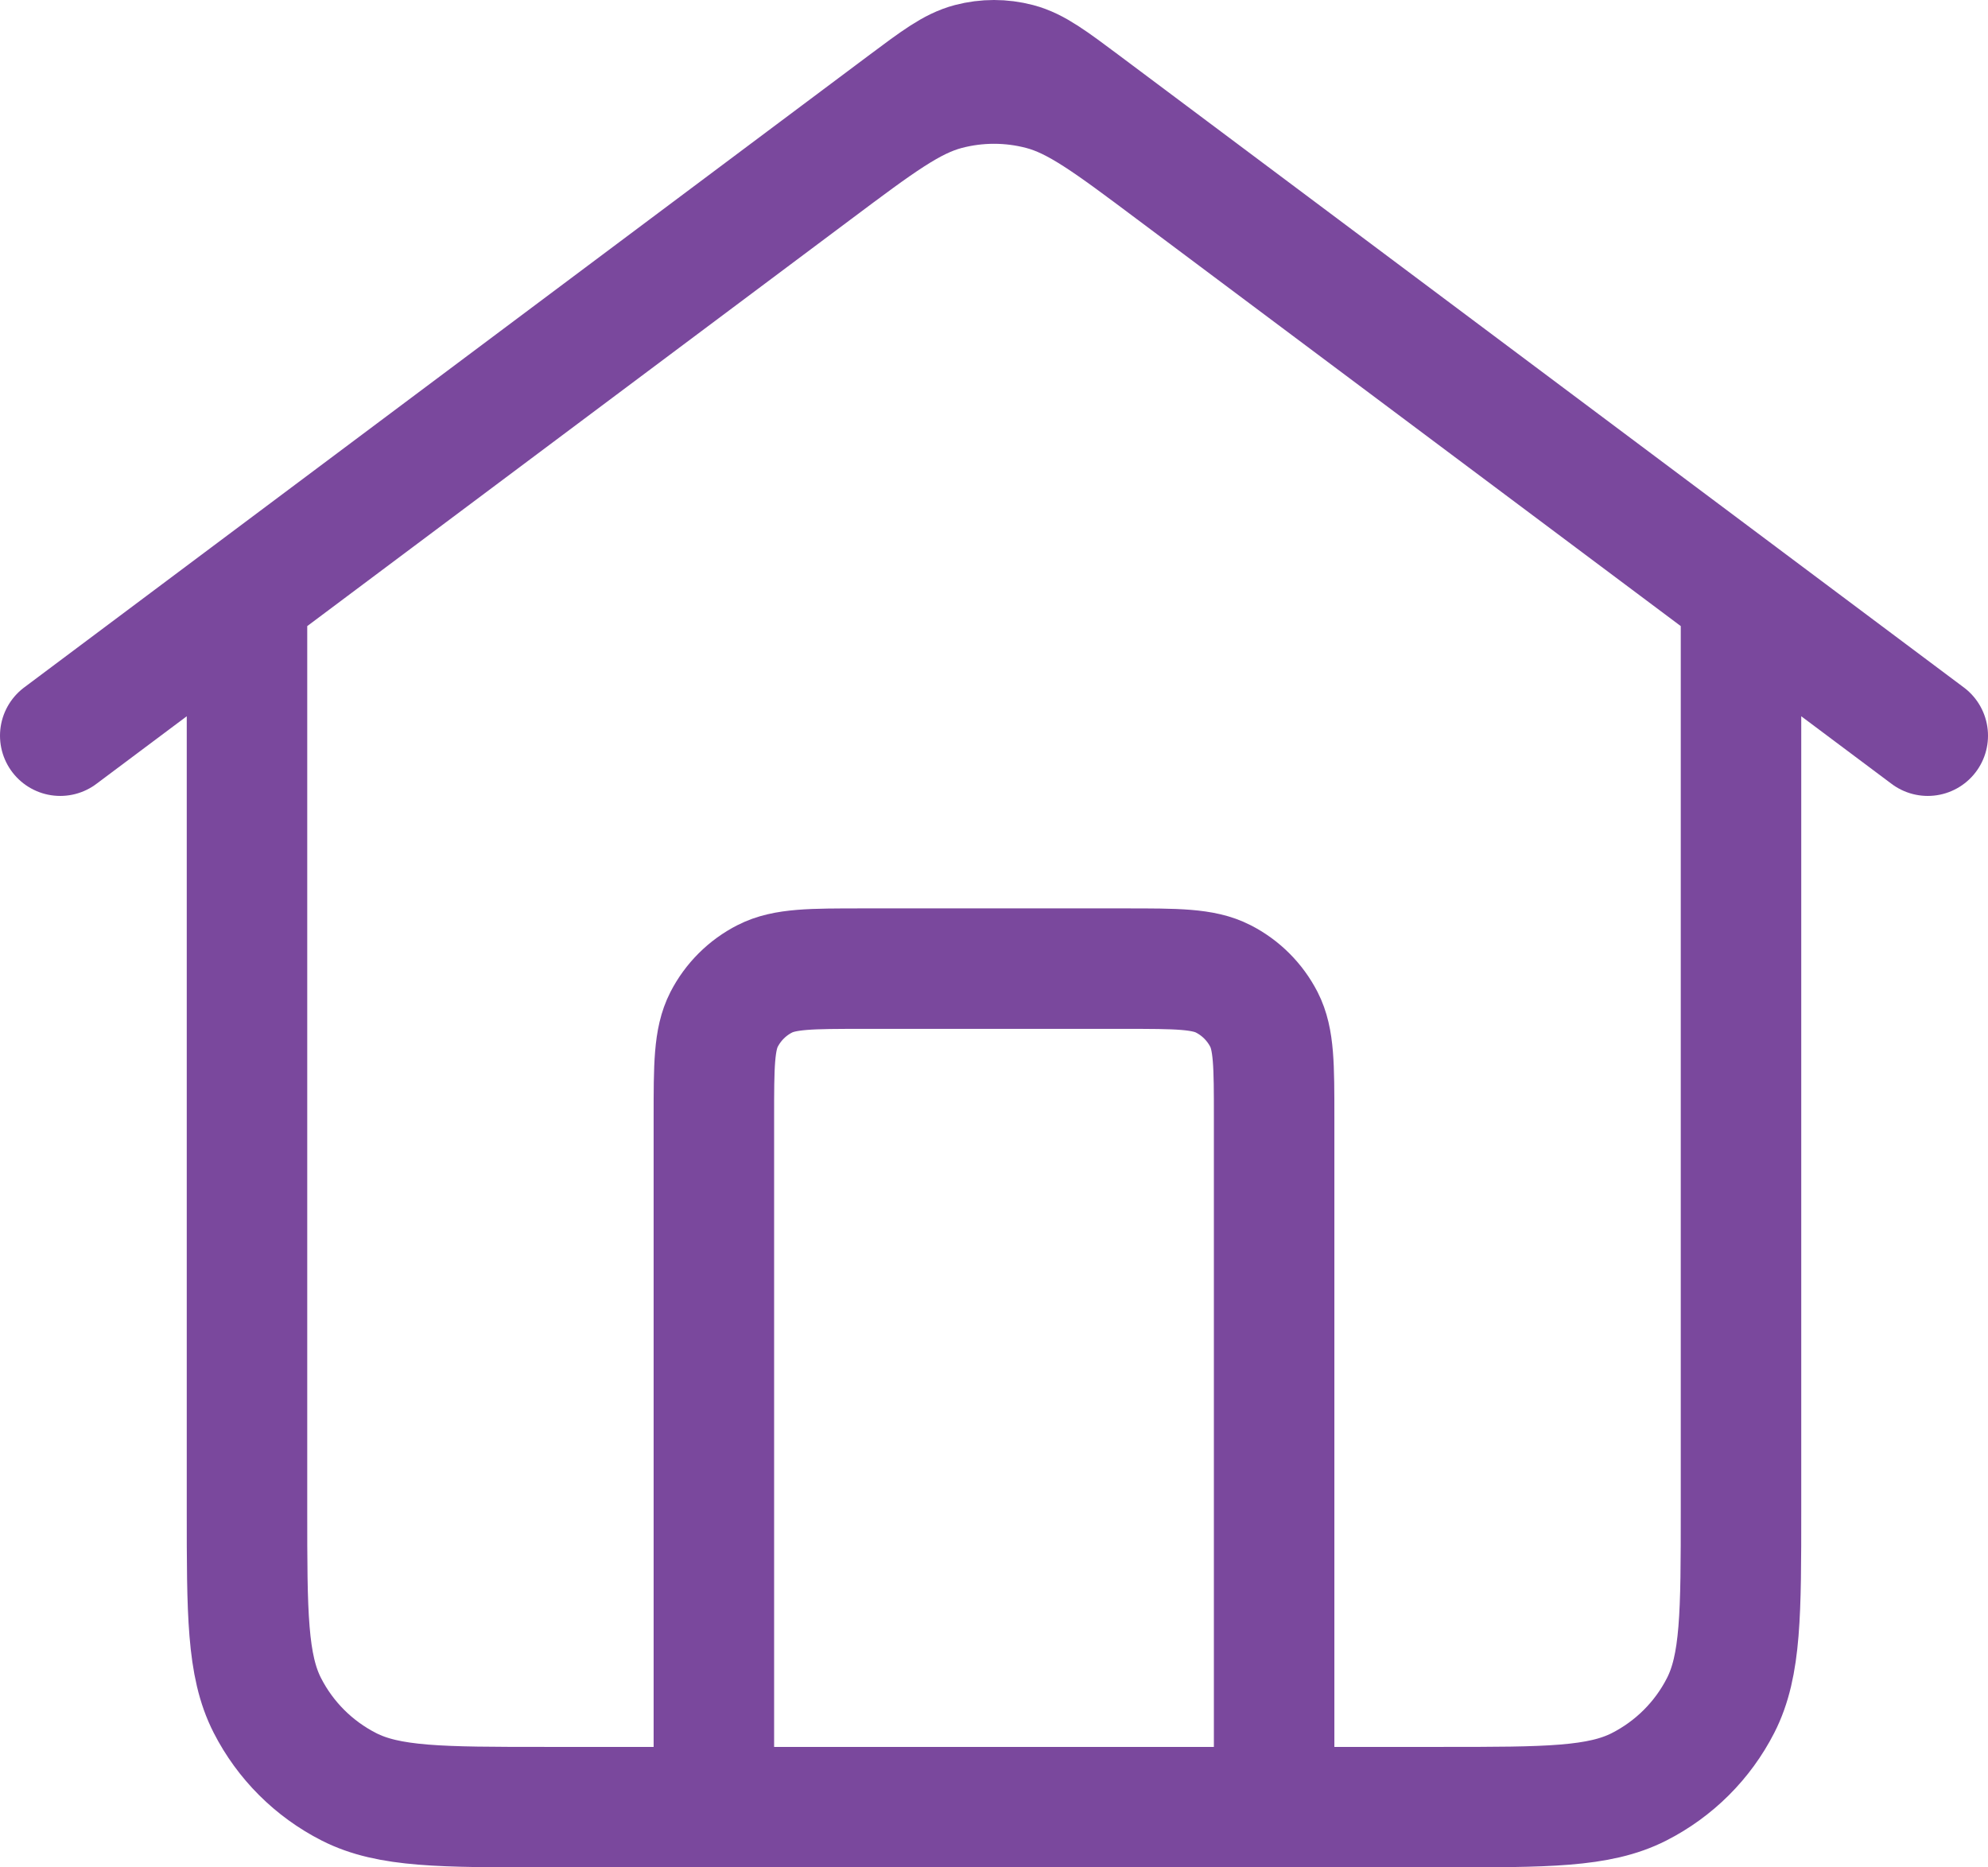 <svg width="33" height="31" viewBox="0 0 33 31" fill="none" xmlns="http://www.w3.org/2000/svg">
<path d="M11.85 30V18.555C11.85 17.689 11.85 17.255 12.019 16.924C12.168 16.634 12.405 16.397 12.696 16.249C13.028 16.08 13.462 16.08 14.33 16.08H18.67C19.538 16.08 19.972 16.08 20.304 16.249C20.595 16.397 20.832 16.634 20.981 16.924C21.15 17.255 21.15 17.689 21.15 18.555V30M1 12.213L15.012 1.727C15.546 1.328 15.812 1.128 16.105 1.051C16.364 0.983 16.636 0.983 16.895 1.051C17.188 1.128 17.454 1.328 17.988 1.727L32 12.213M4.1 9.893V25.051C4.1 26.783 4.1 27.649 4.438 28.311C4.735 28.893 5.209 29.366 5.793 29.663C6.456 30 7.324 30 9.06 30H23.94C25.676 30 26.544 30 27.207 29.663C27.791 29.366 28.265 28.893 28.562 28.311C28.9 27.649 28.9 26.783 28.9 25.051V9.893L19.476 2.841C18.409 2.042 17.875 1.643 17.289 1.489C16.772 1.353 16.228 1.353 15.711 1.489C15.125 1.643 14.591 2.042 13.524 2.841L4.1 9.893Z" stroke="#7A489D" stroke-width="2" stroke-linecap="round" stroke-linejoin="round"/>
</svg>
